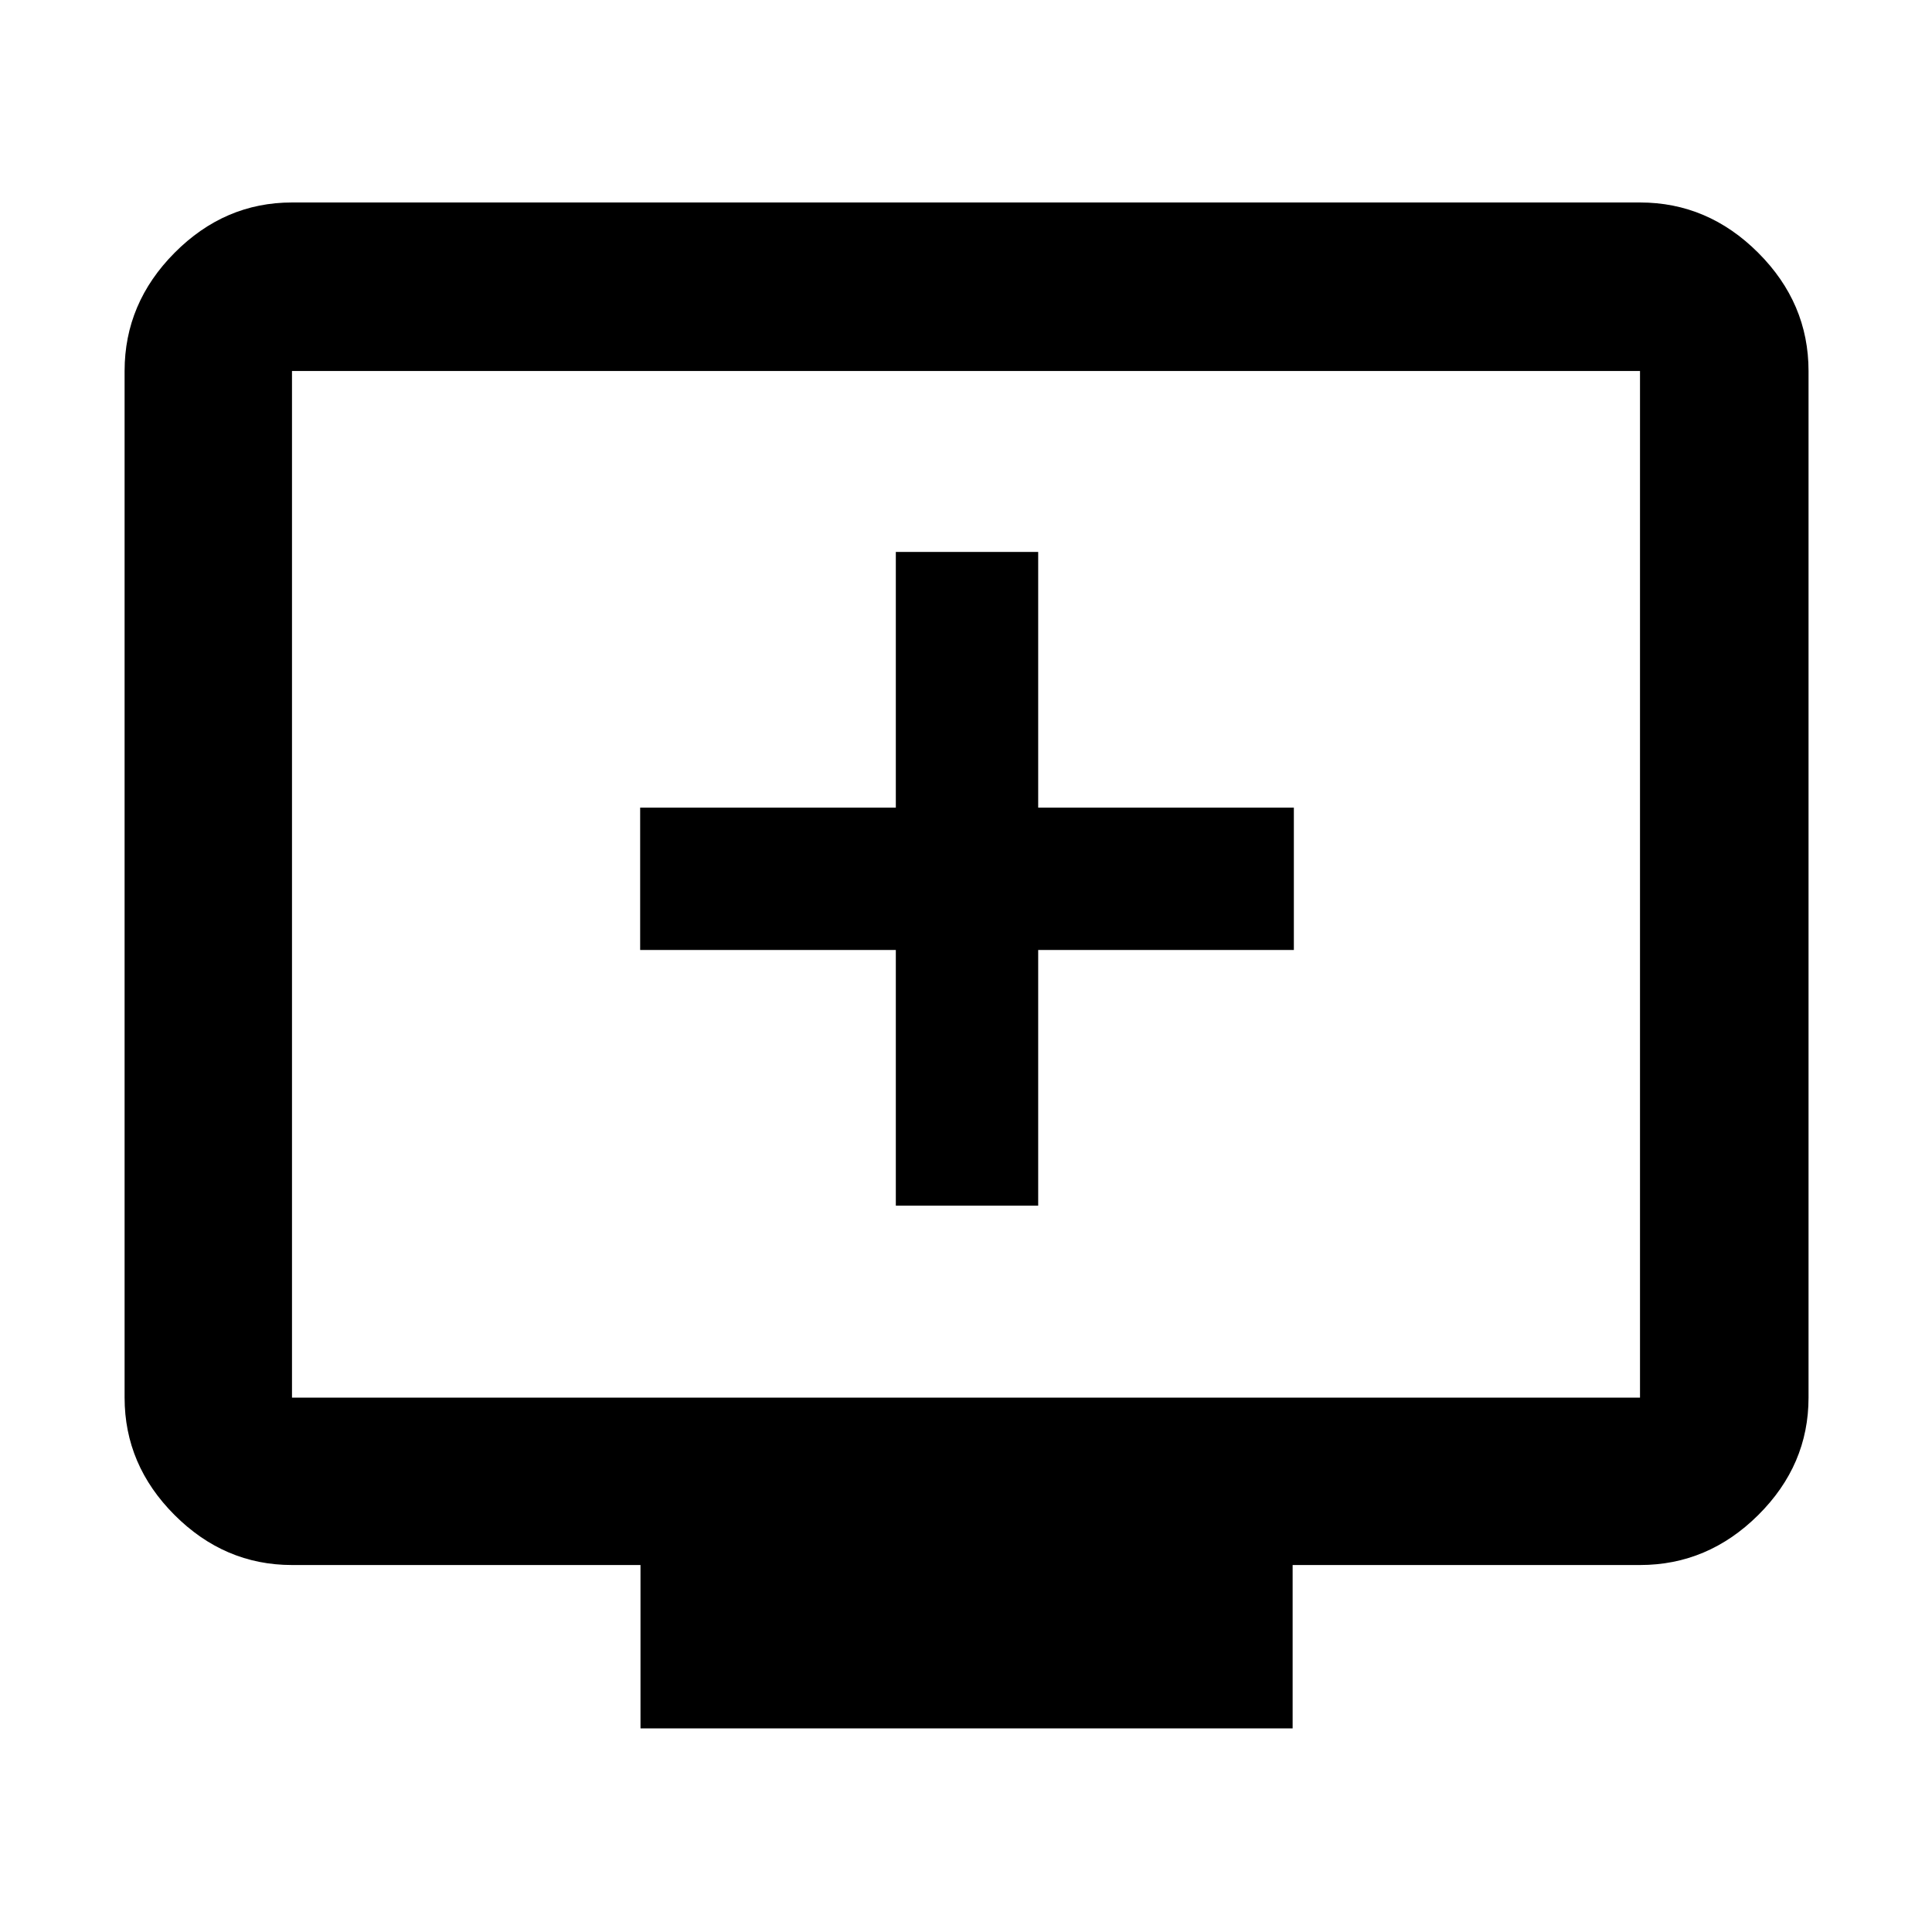 <svg xmlns="http://www.w3.org/2000/svg" height="48" viewBox="0 -960 960 960" width="48"><path d="M445.13-360.91h70.74v-127.05h127.04v-70.74H515.87v-127.04h-70.74v127.04H318.09v70.74h127.04v127.05ZM318.26-101.17v-81.18H145.09q-33.5 0-58.34-24.83-24.84-24.84-24.84-58.34v-510.13q0-33.74 24.84-58.74t58.34-25h669.82q33.74 0 58.74 25t25 58.74v510.13q0 33.5-25 58.34-25 24.83-58.74 24.83H642.3v81.18H318.26ZM145.09-265.52h669.82v-510.13H145.09v510.13Zm0 0v-510.13 510.13Z"/></svg>